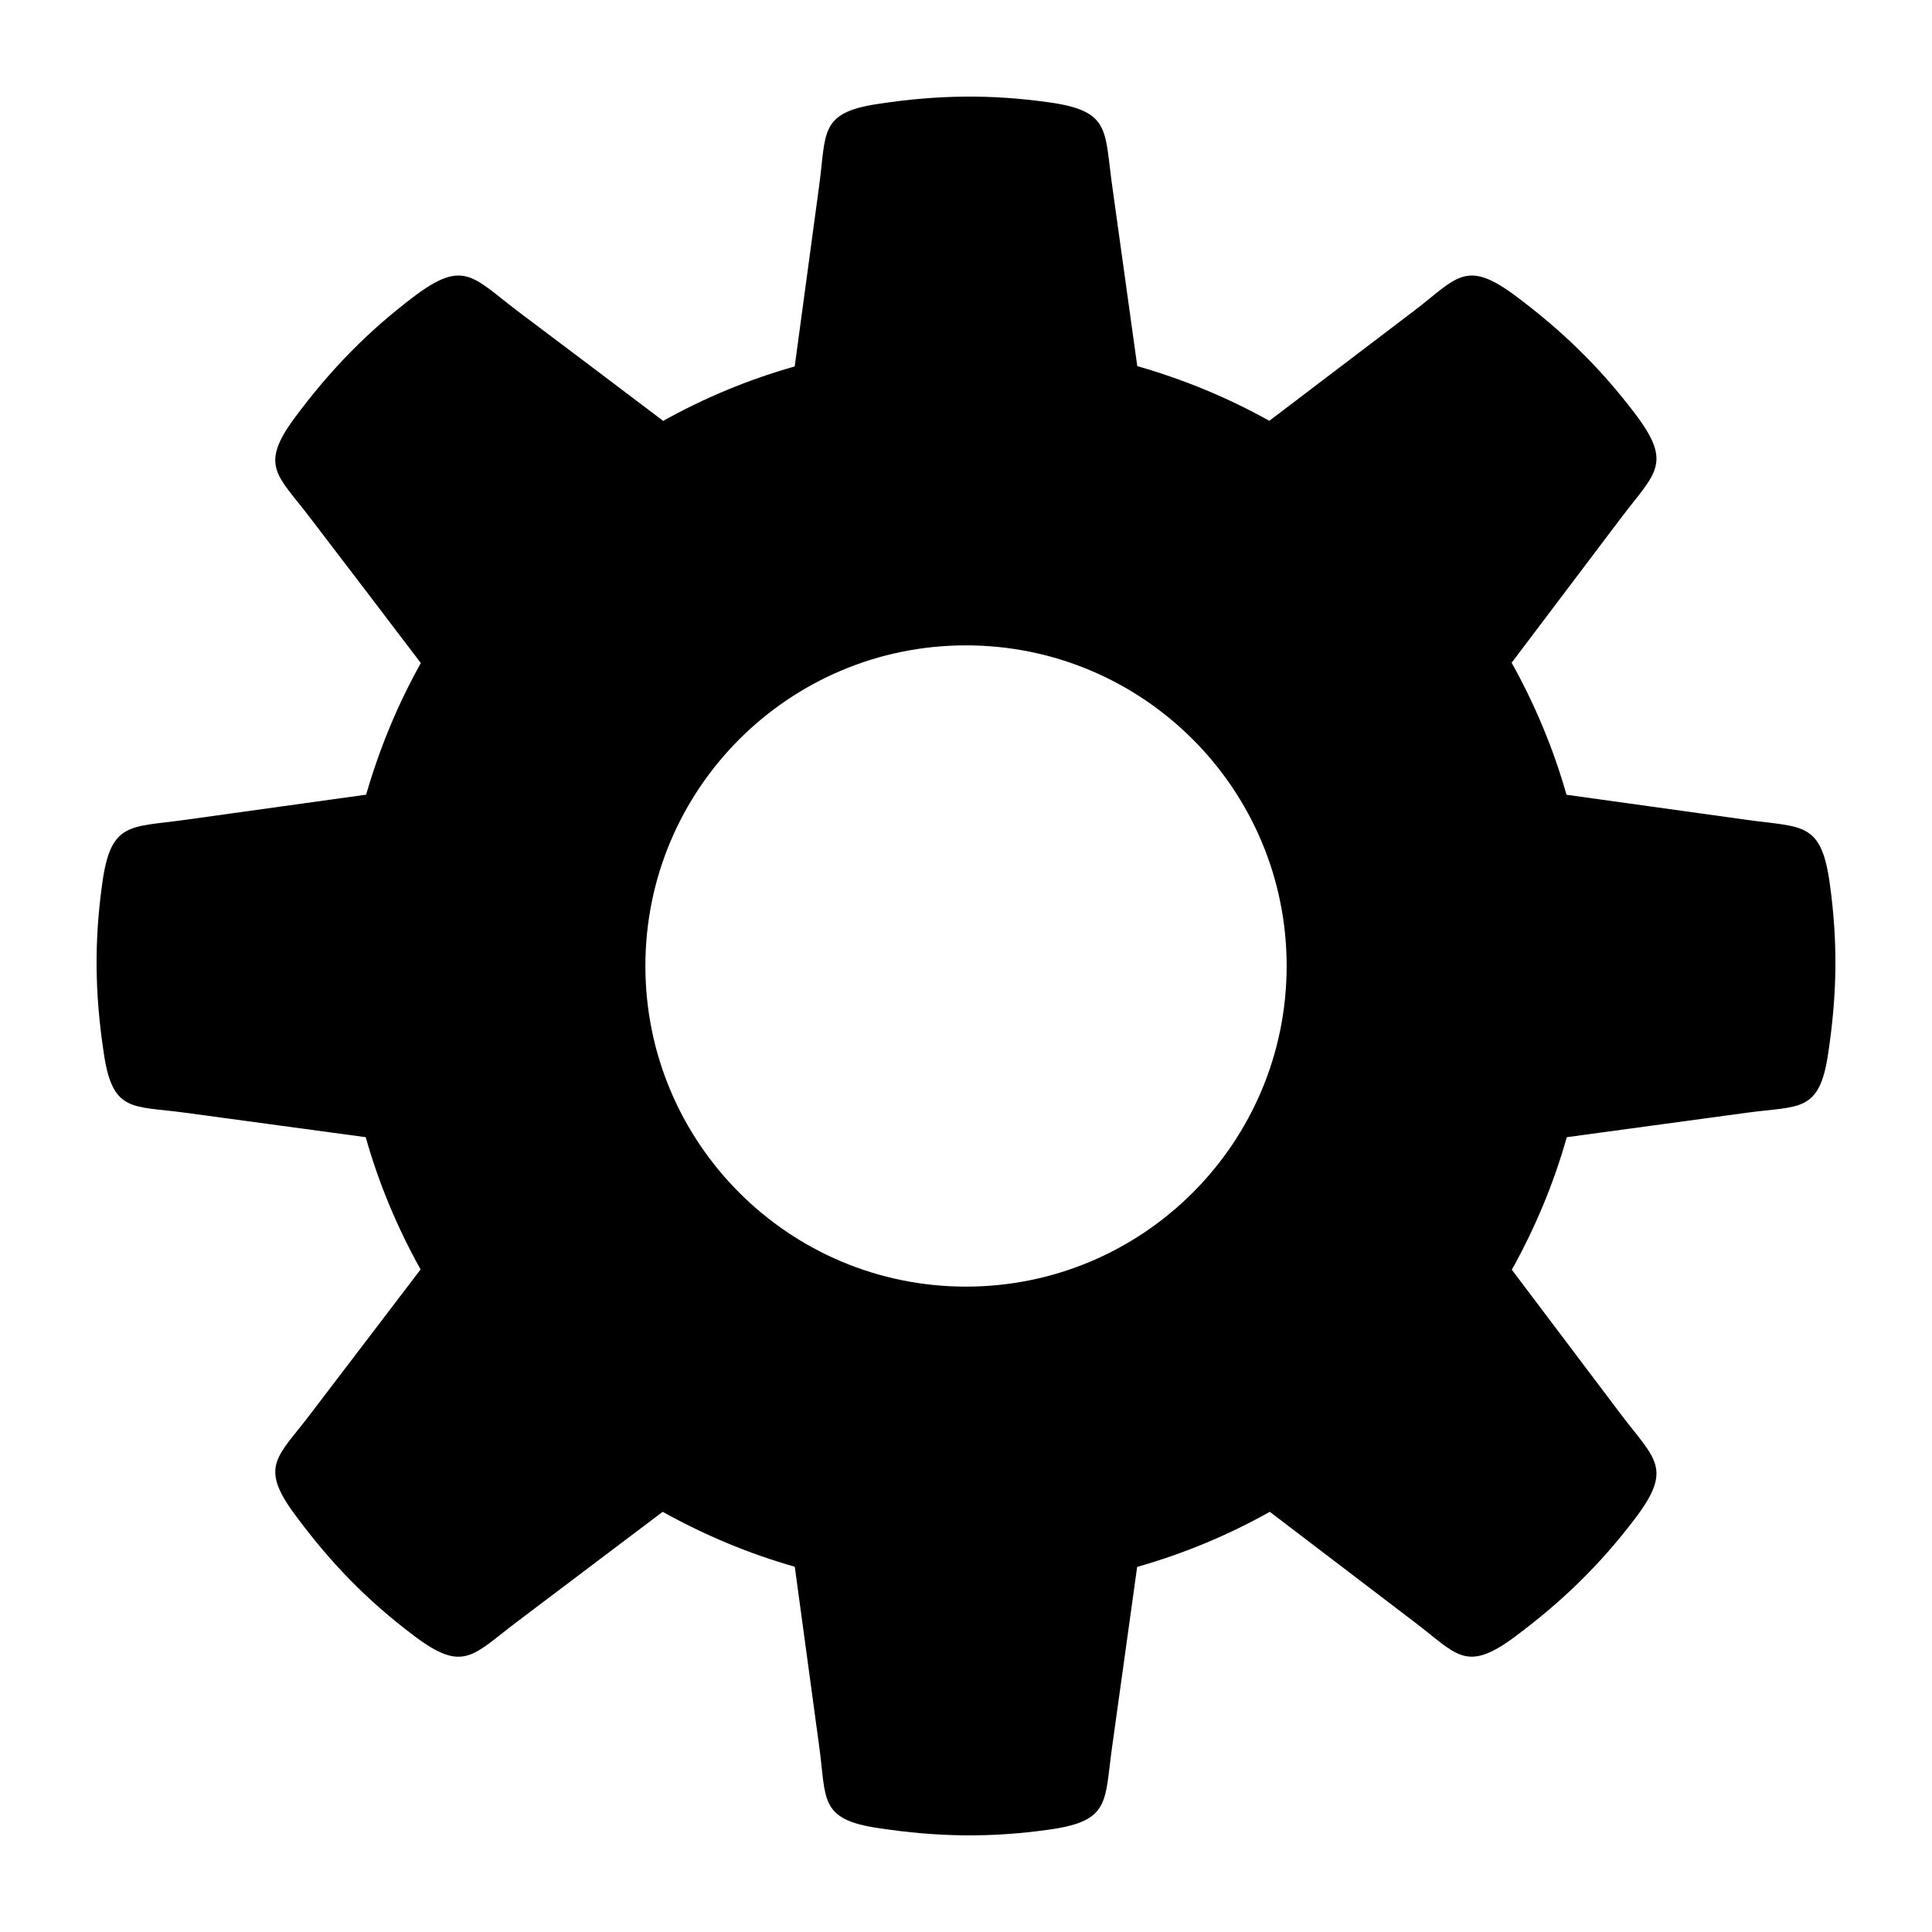 <svg xmlns="http://www.w3.org/2000/svg" xmlns:xlink="http://www.w3.org/1999/xlink" version="1.1" x="0px" y="0px" viewBox="0 0 100 100" enable-background="new 0 0 100 100" xml:space="preserve"><path fill-rule="evenodd" clip-rule="evenodd" d="M58.865,18.95l-1.304-9.376c-0.4-2.859-0.074-3.84-3.292-4.281  c-2.981-0.417-5.7-0.389-8.796,0.082c-3.086,0.45-2.699,1.49-3.069,4.204c-0.426,3.192-0.842,6.193-1.27,9.384v0.004  c-2.408,0.681-4.703,1.638-6.842,2.837l0.019-0.031c-2.516-1.902-5.026-3.8-7.55-5.695c-2.311-1.761-2.766-2.672-5.353-0.717  c-2.399,1.82-4.302,3.77-6.161,6.272c-1.858,2.515-0.852,2.975,0.799,5.161c1.955,2.553,3.79,4.964,5.735,7.524v0.002  c-1.191,2.127-2.138,4.419-2.832,6.816v-0.004c-3.121,0.432-6.248,0.866-9.376,1.304c-2.859,0.401-3.84,0.074-4.281,3.292  c-0.417,2.981-0.389,5.7,0.082,8.796c0.45,3.086,1.49,2.699,4.204,3.069l9.351,1.267c0.679,2.412,1.647,4.707,2.841,6.846  l-5.724,7.51c-1.651,2.186-2.656,2.646-0.799,5.155c1.859,2.525,3.758,4.467,6.161,6.28c2.586,1.961,3.042,1.037,5.353-0.709  l7.539-5.691c2.143,1.193,4.43,2.158,6.838,2.843l1.267,9.325c0.37,2.714-0.017,3.754,3.069,4.204  c3.096,0.47,5.815,0.499,8.796,0.082c3.218-0.441,2.891-1.422,3.292-4.281l1.297-9.322c2.415-0.685,4.718-1.646,6.866-2.851  l7.48,5.7c2.186,1.651,2.646,2.656,5.161,0.799c2.503-1.859,4.452-3.762,6.273-6.161c1.955-2.587,1.044-3.042-0.717-5.353  l-5.67-7.516c1.198-2.148,2.164-4.448,2.845-6.86l9.325-1.267c2.714-0.37,3.754,0.017,4.204-3.069  c0.47-3.096,0.499-5.815,0.082-8.796c-0.441-3.218-1.422-2.891-4.281-3.292l-9.345-1.3c-0.682-2.406-1.646-4.694-2.84-6.833  l5.68-7.519c1.761-2.317,2.672-2.777,0.717-5.363c-1.82-2.396-3.77-4.306-6.273-6.165c-2.515-1.851-2.975-0.85-5.161,0.821  l-7.505,5.703C63.557,20.585,61.274,19.64,58.865,18.95L58.865,18.95z M49.999,33.404c-9.163,0-16.594,7.431-16.594,16.594  c0,9.166,7.431,16.597,16.594,16.597c9.166,0,16.598-7.431,16.598-16.597C66.596,40.836,59.164,33.404,49.999,33.404L49.999,33.404z  "/></svg>